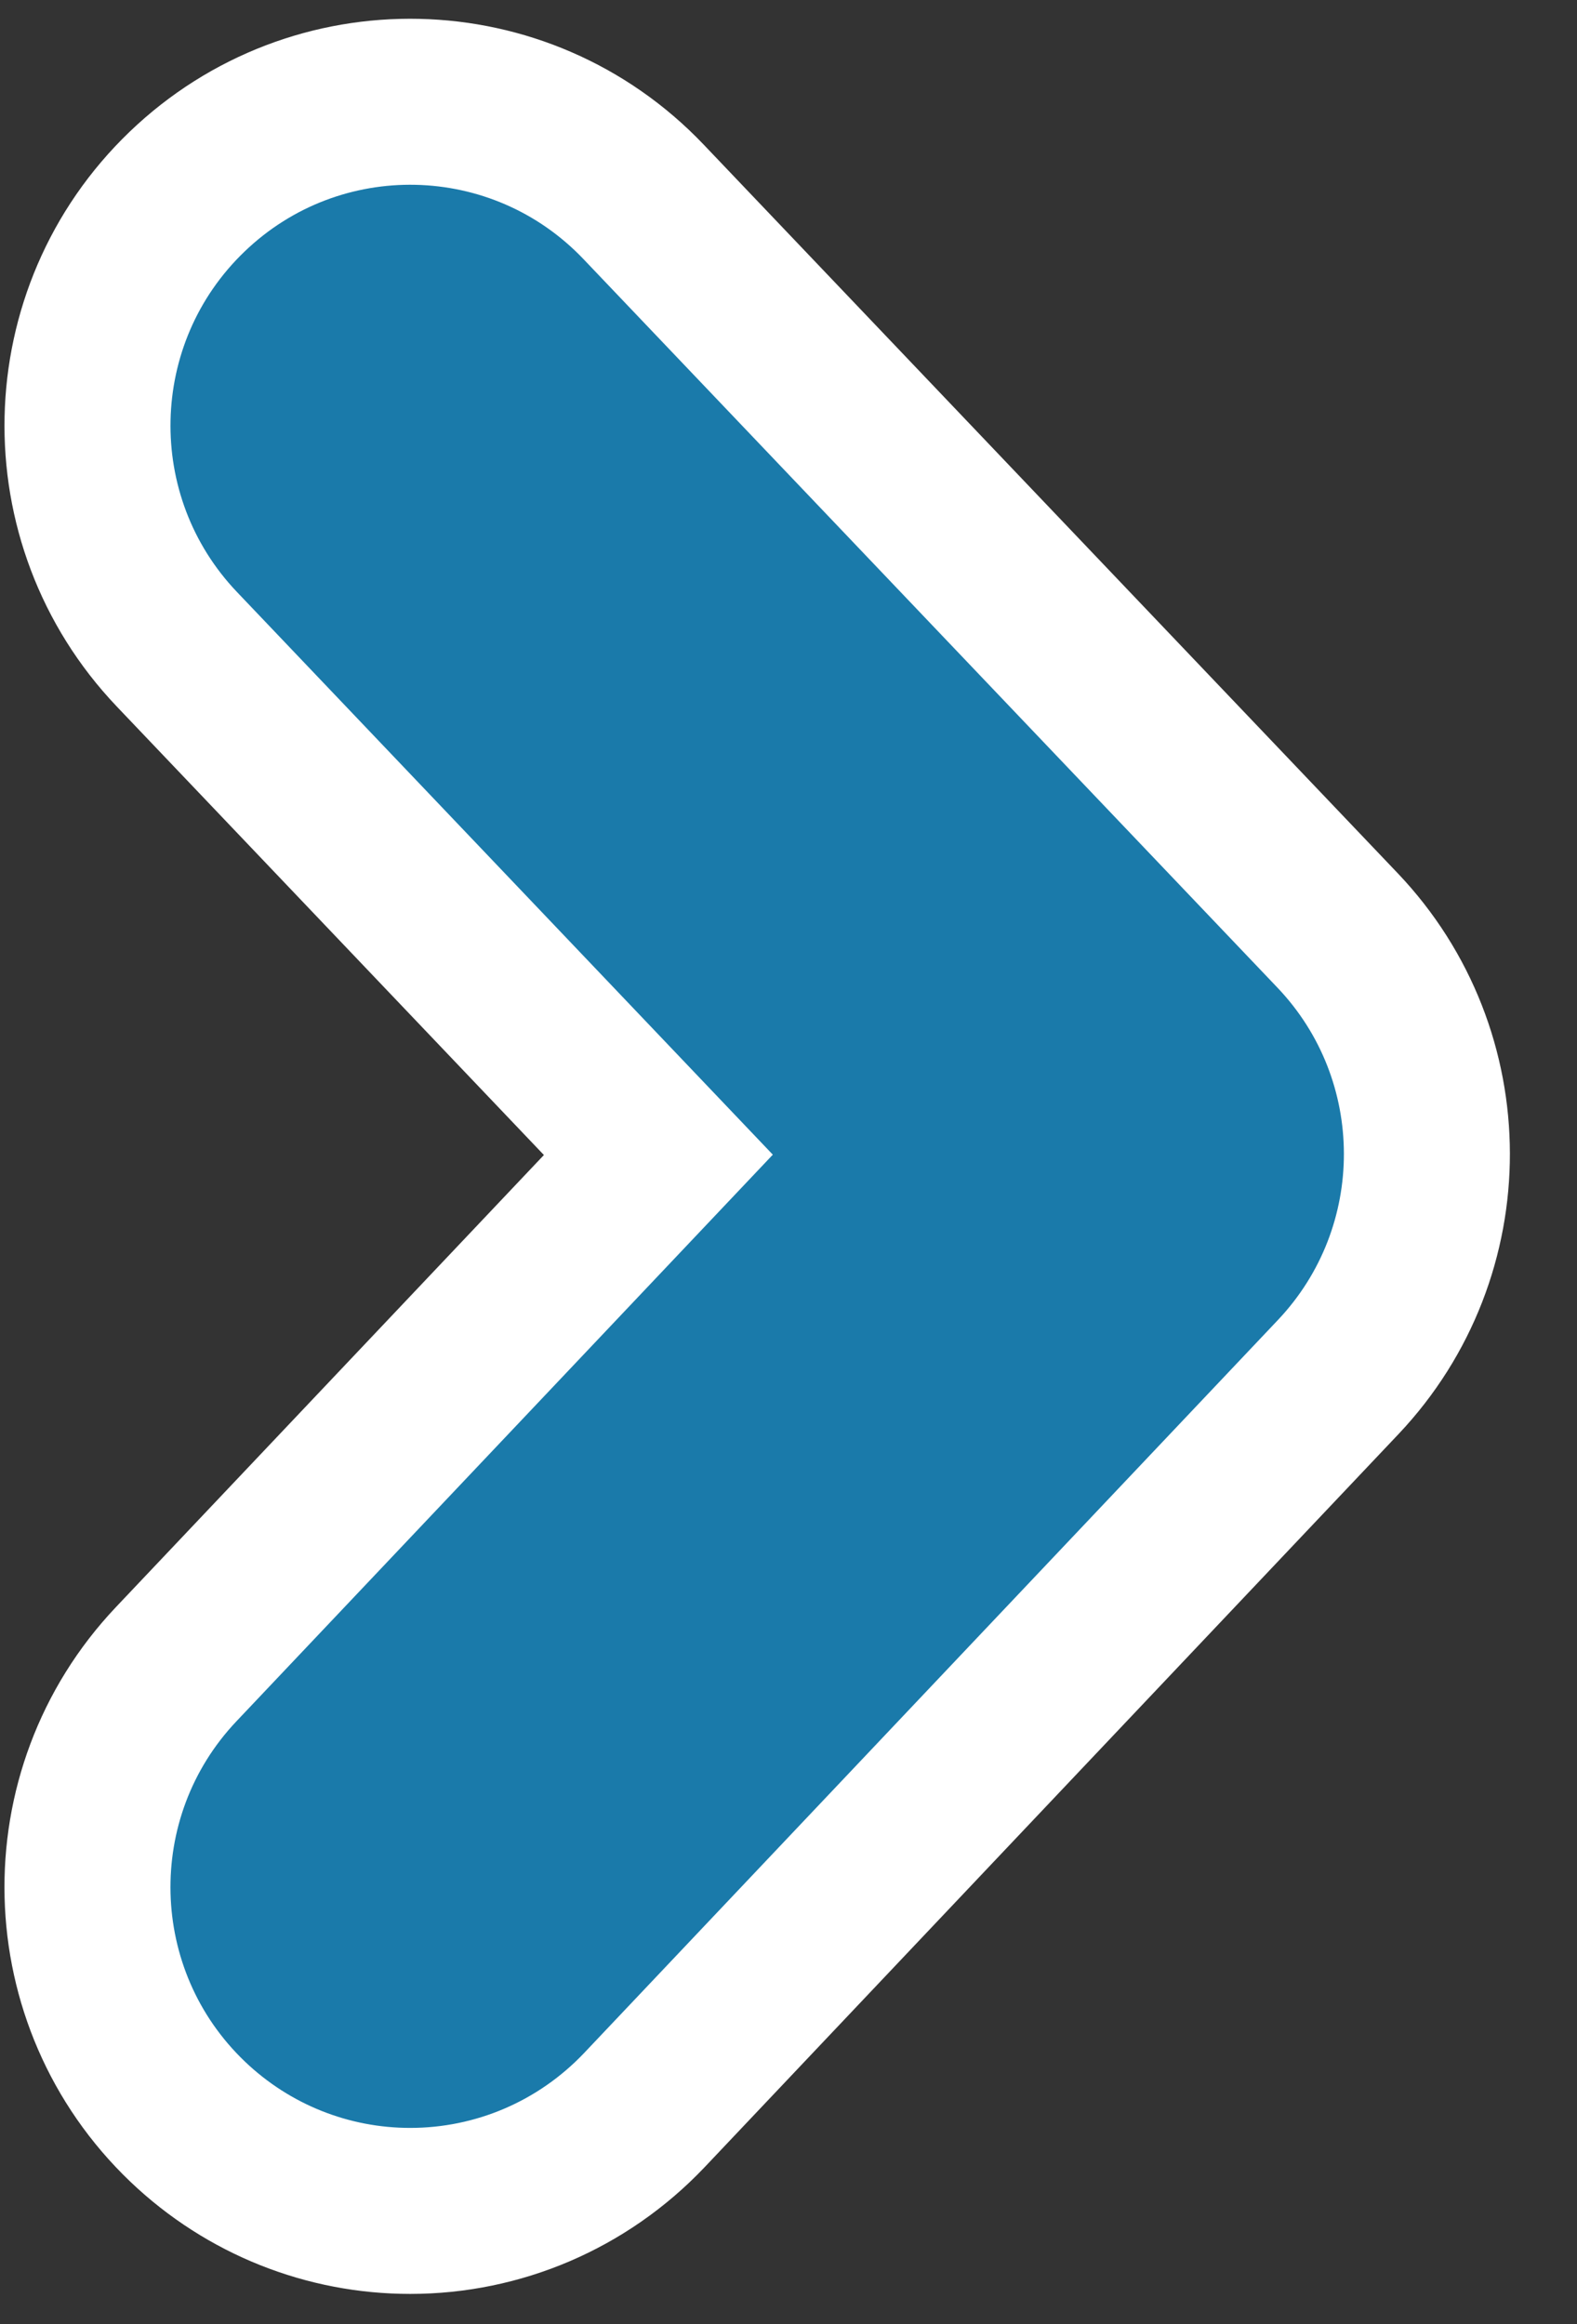 <?xml version="1.0" encoding="UTF-8"?>
<svg width="19px" height="28px" viewBox="0 0 19 28" version="1.1" xmlns="http://www.w3.org/2000/svg" xmlns:xlink="http://www.w3.org/1999/xlink">
    <rect x="0" y="0" width="19" height="28" fill="#333333" stroke="none"/>
    <!-- Generator: sketchtool 50.2 (55047) - http://www.bohemiancoding.com/sketch -->
    <title>4DA026CD-0A61-4E53-9A7C-069FDDB2F38E</title>
    <desc>Created with sketchtool.</desc>
    <defs></defs>
    <g id="Components-" stroke="none" stroke-width="1" fill="none" fill-rule="evenodd">
        <g id="Components---Desktop" transform="translate(-1283, -489)" fill="#1A7AAA" fill-rule="nonzero" stroke="#FFFFFF" stroke-width="2">
            <g id="CALENDAR---Tablet" transform="translate(948, 398)">
                <g id="HEADER" transform="translate(16.316, 19.544)">
                    <g id="Nav" transform="translate(4, 73)">
                        <g id="move-to-next" transform="translate(316.738, 0.682)">
                            <path d="M5.878,11.687 L0.077,5.596 C-1.405,4.04 -1.351,1.573 0.199,0.084 C1.752,-1.408 4.215,-1.353 5.7,0.206 L14.061,8.983 C15.493,10.487 15.497,12.854 14.069,14.364 L5.708,23.197 C4.963,23.981 3.946,24.41 2.888,24.41 C1.898,24.41 0.94,24.034 0.207,23.335 C-1.347,21.851 -1.409,19.384 0.069,17.823 L5.878,11.687 Z" id="Shape"></path>
                        </g>
                    </g>
                </g>
            </g>
        </g>
    </g>
</svg>